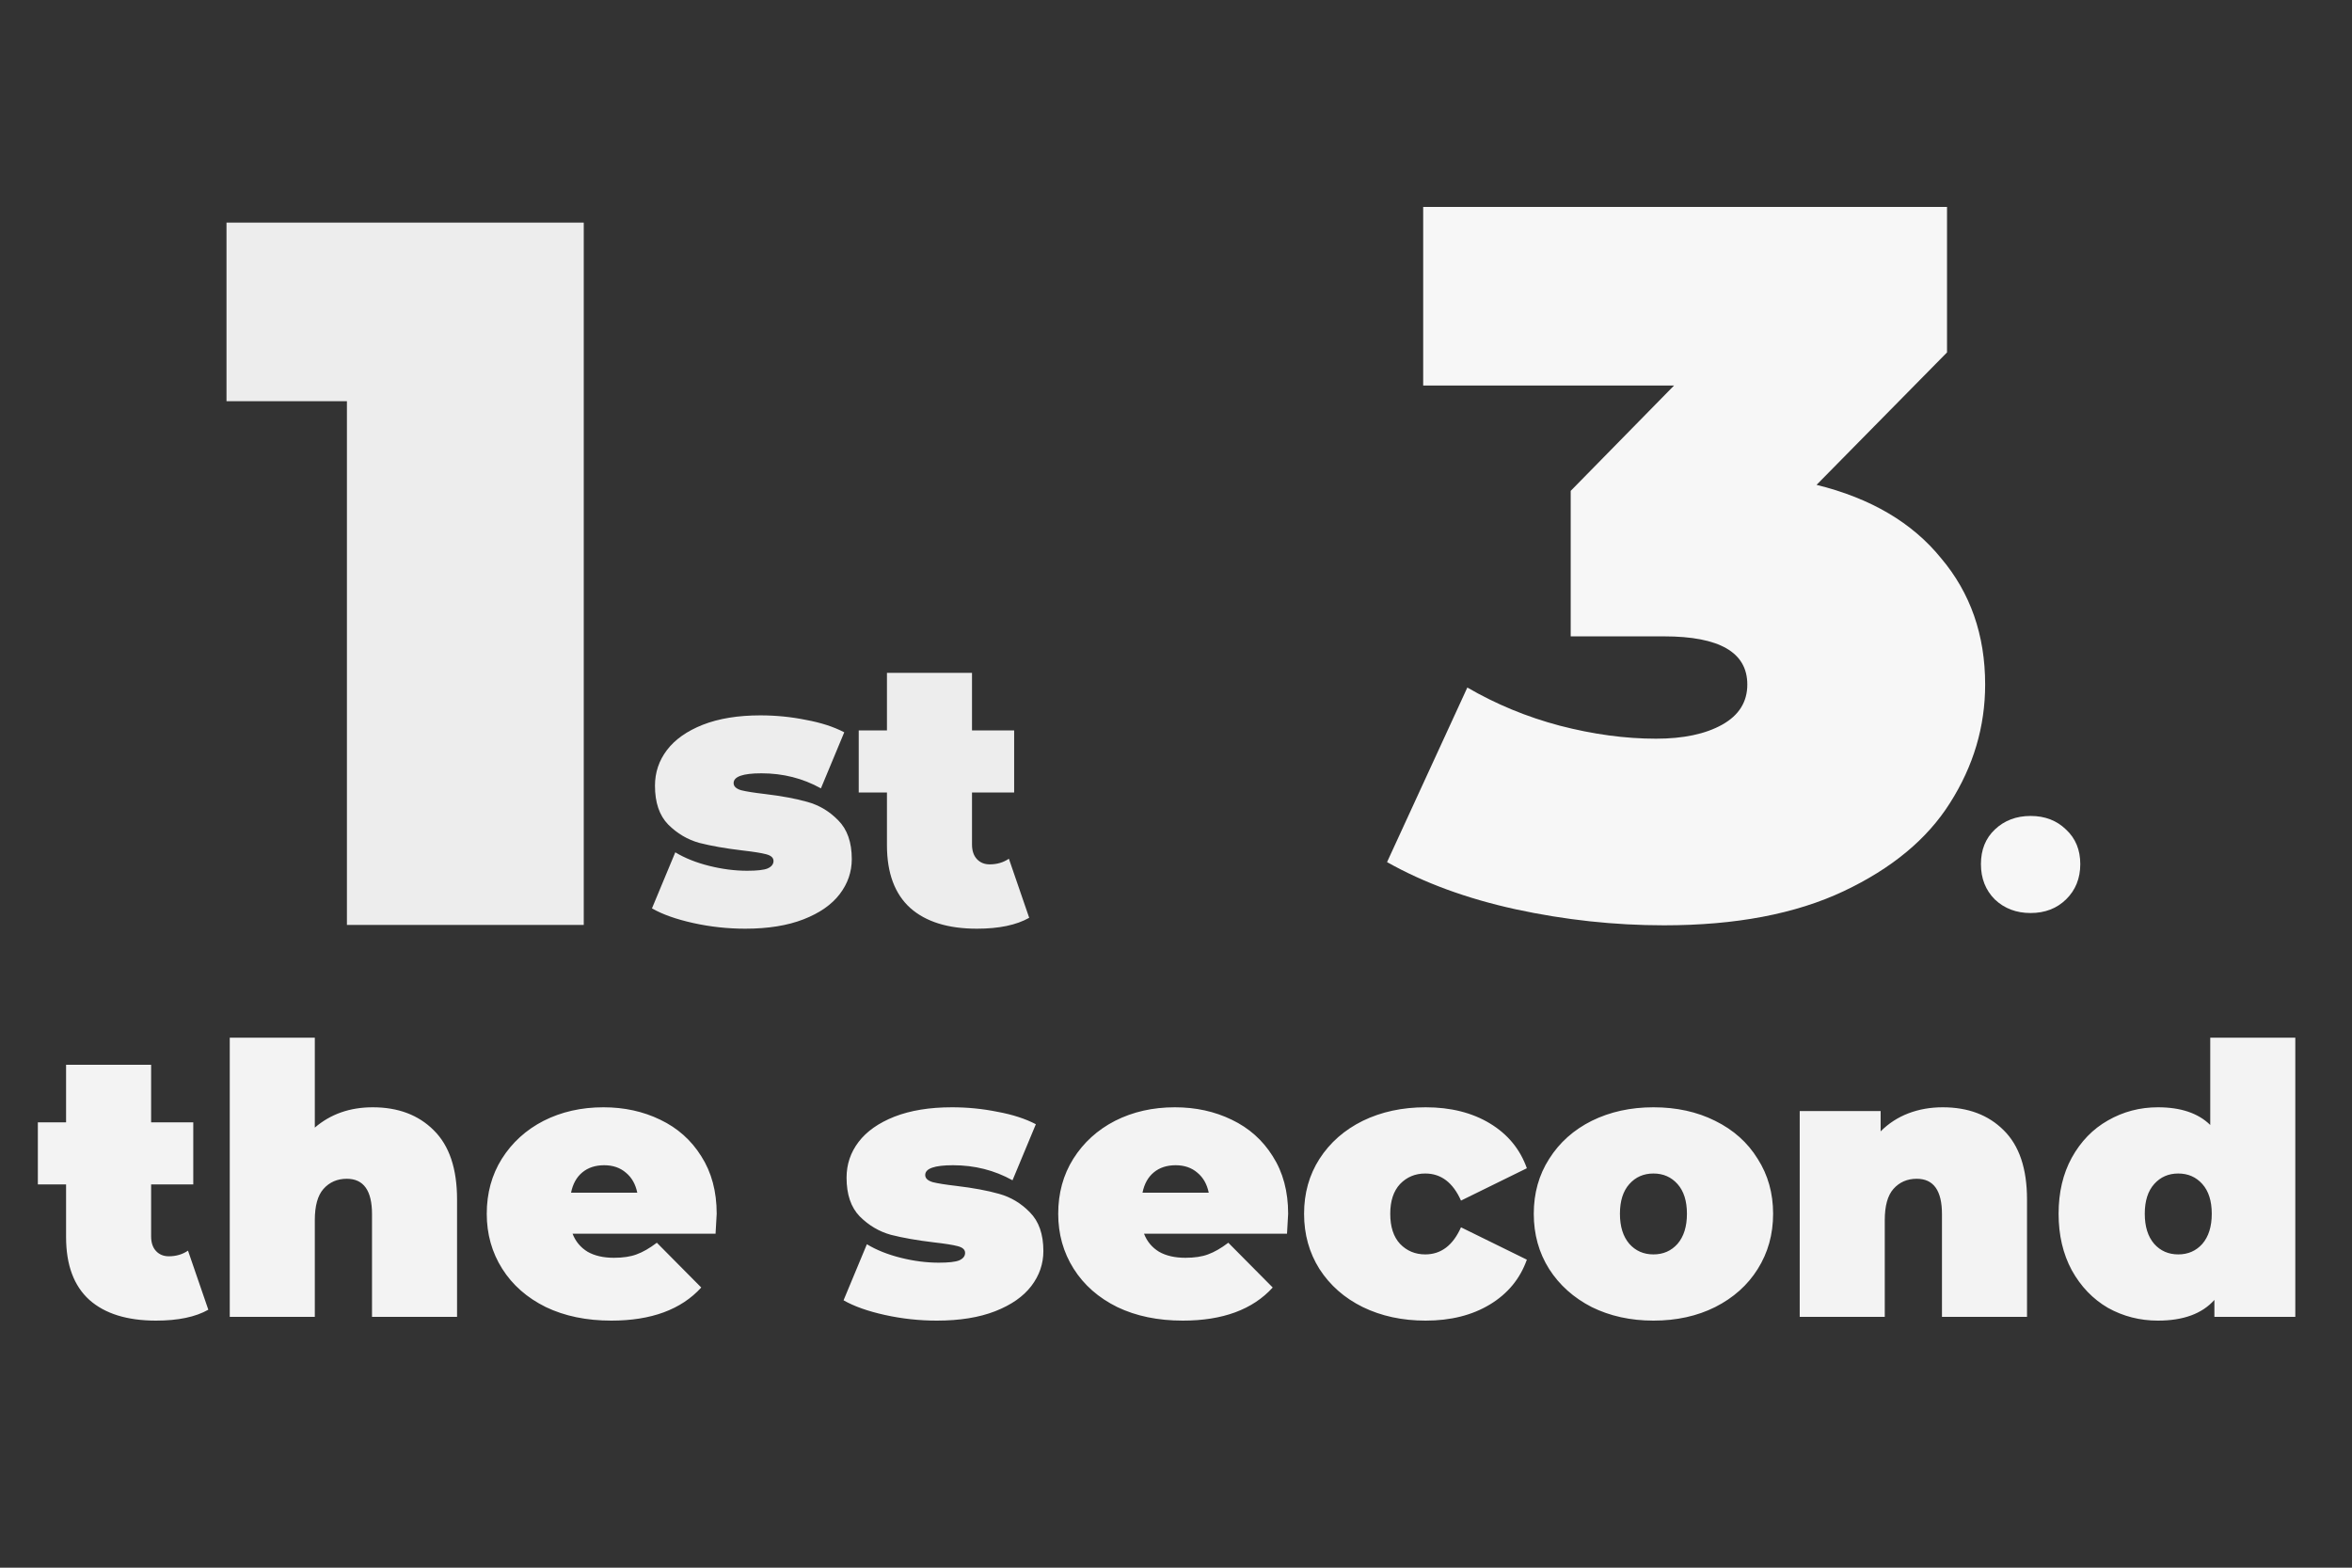 <svg width="150" height="100" viewBox="0 0 150 100" fill="none" xmlns="http://www.w3.org/2000/svg">
<rect x="0" y="0" width="150" height="100" fill="#333333" stroke="none"/>
<path d="M37.229 14.2V59H22.125V25.592H14.445V14.2H37.229Z" fill="#EDEDED"/>
<path d="M47.531 59.24C46.411 59.24 45.307 59.12 44.219 58.88C43.131 58.64 42.251 58.328 41.579 57.944L43.067 54.368C43.675 54.736 44.395 55.024 45.227 55.232C46.059 55.44 46.867 55.544 47.651 55.544C48.275 55.544 48.707 55.496 48.947 55.4C49.203 55.288 49.331 55.128 49.331 54.92C49.331 54.712 49.171 54.568 48.851 54.488C48.547 54.408 48.043 54.328 47.339 54.248C46.267 54.12 45.355 53.96 44.603 53.768C43.851 53.56 43.187 53.168 42.611 52.592C42.051 52.016 41.771 51.192 41.771 50.12C41.771 49.272 42.027 48.512 42.539 47.84C43.051 47.168 43.811 46.632 44.819 46.232C45.843 45.832 47.067 45.632 48.491 45.632C49.483 45.632 50.451 45.728 51.395 45.92C52.355 46.096 53.171 46.36 53.843 46.712L52.355 50.288C51.203 49.648 49.939 49.328 48.563 49.328C47.379 49.328 46.787 49.536 46.787 49.952C46.787 50.16 46.947 50.312 47.267 50.408C47.587 50.488 48.091 50.568 48.779 50.648C49.851 50.776 50.755 50.944 51.491 51.152C52.243 51.36 52.899 51.752 53.459 52.328C54.035 52.904 54.323 53.728 54.323 54.8C54.323 55.616 54.067 56.36 53.555 57.032C53.043 57.704 52.275 58.24 51.251 58.64C50.227 59.04 48.987 59.24 47.531 59.24ZM65.638 58.544C64.822 59.008 63.71 59.24 62.302 59.24C60.462 59.24 59.046 58.8 58.054 57.92C57.062 57.024 56.566 55.688 56.566 53.912V50.552H54.766V46.592H56.566V42.92H61.99V46.592H64.678V50.552H61.99V53.864C61.99 54.264 62.094 54.576 62.302 54.8C62.51 55.024 62.782 55.136 63.118 55.136C63.582 55.136 63.99 55.016 64.342 54.776L65.638 58.544Z" fill="#EDEDED"/>
<path d="M13.286 83.544C12.47 84.008 11.358 84.24 9.95 84.24C8.11 84.24 6.694 83.8 5.702 82.92C4.71 82.024 4.214 80.688 4.214 78.912V75.552H2.414V71.592H4.214V67.92H9.638V71.592H12.326V75.552H9.638V78.864C9.638 79.264 9.742 79.576 9.95 79.8C10.158 80.024 10.43 80.136 10.766 80.136C11.23 80.136 11.638 80.016 11.99 79.776L13.286 83.544ZM23.773 70.632C25.389 70.632 26.685 71.12 27.661 72.096C28.653 73.072 29.149 74.544 29.149 76.512V84H23.725V77.448C23.725 75.944 23.189 75.192 22.117 75.192C21.509 75.192 21.013 75.408 20.629 75.84C20.261 76.256 20.077 76.92 20.077 77.832V84H14.653V66.192H20.077V71.928C21.085 71.064 22.317 70.632 23.773 70.632ZM45.707 77.424C45.707 77.504 45.683 77.928 45.635 78.696H36.515C36.707 79.192 37.027 79.576 37.475 79.848C37.923 80.104 38.483 80.232 39.155 80.232C39.731 80.232 40.211 80.16 40.595 80.016C40.995 79.872 41.427 79.624 41.891 79.272L44.723 82.128C43.443 83.536 41.531 84.24 38.987 84.24C37.403 84.24 36.011 83.952 34.811 83.376C33.611 82.784 32.683 81.968 32.027 80.928C31.371 79.888 31.043 78.72 31.043 77.424C31.043 76.112 31.363 74.944 32.003 73.92C32.659 72.88 33.547 72.072 34.667 71.496C35.803 70.92 37.075 70.632 38.483 70.632C39.811 70.632 41.019 70.896 42.107 71.424C43.211 71.952 44.083 72.728 44.723 73.752C45.379 74.776 45.707 76 45.707 77.424ZM38.531 74.328C37.971 74.328 37.507 74.48 37.139 74.784C36.771 75.088 36.531 75.52 36.419 76.08H40.643C40.531 75.536 40.291 75.112 39.923 74.808C39.555 74.488 39.091 74.328 38.531 74.328ZM59.75 84.24C58.63 84.24 57.526 84.12 56.438 83.88C55.35 83.64 54.47 83.328 53.798 82.944L55.286 79.368C55.894 79.736 56.614 80.024 57.446 80.232C58.278 80.44 59.086 80.544 59.87 80.544C60.494 80.544 60.926 80.496 61.166 80.4C61.422 80.288 61.55 80.128 61.55 79.92C61.55 79.712 61.39 79.568 61.07 79.488C60.766 79.408 60.262 79.328 59.558 79.248C58.486 79.12 57.574 78.96 56.822 78.768C56.07 78.56 55.406 78.168 54.83 77.592C54.27 77.016 53.99 76.192 53.99 75.12C53.99 74.272 54.246 73.512 54.758 72.84C55.27 72.168 56.03 71.632 57.038 71.232C58.062 70.832 59.286 70.632 60.71 70.632C61.702 70.632 62.67 70.728 63.614 70.92C64.574 71.096 65.39 71.36 66.062 71.712L64.574 75.288C63.422 74.648 62.158 74.328 60.782 74.328C59.598 74.328 59.006 74.536 59.006 74.952C59.006 75.16 59.166 75.312 59.486 75.408C59.806 75.488 60.31 75.568 60.998 75.648C62.07 75.776 62.974 75.944 63.71 76.152C64.462 76.36 65.118 76.752 65.678 77.328C66.254 77.904 66.542 78.728 66.542 79.8C66.542 80.616 66.286 81.36 65.774 82.032C65.262 82.704 64.494 83.24 63.47 83.64C62.446 84.04 61.206 84.24 59.75 84.24ZM82.152 77.424C82.152 77.504 82.128 77.928 82.08 78.696H72.96C73.152 79.192 73.472 79.576 73.92 79.848C74.368 80.104 74.928 80.232 75.6 80.232C76.176 80.232 76.656 80.16 77.04 80.016C77.44 79.872 77.872 79.624 78.336 79.272L81.168 82.128C79.888 83.536 77.976 84.24 75.432 84.24C73.848 84.24 72.456 83.952 71.256 83.376C70.056 82.784 69.128 81.968 68.472 80.928C67.816 79.888 67.488 78.72 67.488 77.424C67.488 76.112 67.808 74.944 68.448 73.92C69.104 72.88 69.992 72.072 71.112 71.496C72.248 70.92 73.52 70.632 74.928 70.632C76.256 70.632 77.464 70.896 78.552 71.424C79.656 71.952 80.528 72.728 81.168 73.752C81.824 74.776 82.152 76 82.152 77.424ZM74.976 74.328C74.416 74.328 73.952 74.48 73.584 74.784C73.216 75.088 72.976 75.52 72.864 76.08H77.088C76.976 75.536 76.736 75.112 76.368 74.808C76 74.488 75.536 74.328 74.976 74.328ZM90.92 84.24C89.432 84.24 88.096 83.952 86.912 83.376C85.744 82.8 84.824 81.992 84.152 80.952C83.496 79.912 83.168 78.736 83.168 77.424C83.168 76.112 83.496 74.944 84.152 73.92C84.824 72.88 85.744 72.072 86.912 71.496C88.096 70.92 89.432 70.632 90.92 70.632C92.52 70.632 93.888 70.976 95.024 71.664C96.16 72.352 96.944 73.304 97.376 74.52L93.176 76.584C92.664 75.432 91.904 74.856 90.896 74.856C90.256 74.856 89.72 75.08 89.288 75.528C88.872 75.976 88.664 76.608 88.664 77.424C88.664 78.256 88.872 78.896 89.288 79.344C89.72 79.792 90.256 80.016 90.896 80.016C91.904 80.016 92.664 79.44 93.176 78.288L97.376 80.352C96.944 81.568 96.16 82.52 95.024 83.208C93.888 83.896 92.52 84.24 90.92 84.24ZM105.449 84.24C103.993 84.24 102.681 83.952 101.513 83.376C100.361 82.784 99.457 81.976 98.8 80.952C98.144 79.912 97.817 78.736 97.817 77.424C97.817 76.112 98.144 74.944 98.8 73.92C99.457 72.88 100.361 72.072 101.513 71.496C102.681 70.92 103.993 70.632 105.449 70.632C106.921 70.632 108.233 70.92 109.385 71.496C110.553 72.072 111.457 72.88 112.097 73.92C112.753 74.944 113.081 76.112 113.081 77.424C113.081 78.736 112.753 79.912 112.097 80.952C111.457 81.976 110.553 82.784 109.385 83.376C108.233 83.952 106.921 84.24 105.449 84.24ZM105.449 80.016C106.073 80.016 106.585 79.792 106.985 79.344C107.385 78.88 107.585 78.24 107.585 77.424C107.585 76.608 107.385 75.976 106.985 75.528C106.585 75.08 106.073 74.856 105.449 74.856C104.825 74.856 104.313 75.08 103.913 75.528C103.513 75.976 103.312 76.608 103.312 77.424C103.312 78.24 103.513 78.88 103.913 79.344C104.313 79.792 104.825 80.016 105.449 80.016ZM123.898 70.632C125.514 70.632 126.81 71.12 127.786 72.096C128.778 73.072 129.274 74.544 129.274 76.512V84H123.85V77.448C123.85 75.944 123.314 75.192 122.242 75.192C121.634 75.192 121.138 75.408 120.754 75.84C120.386 76.256 120.202 76.92 120.202 77.832V84H114.778V70.872H119.938V72.168C120.45 71.656 121.042 71.272 121.714 71.016C122.386 70.76 123.114 70.632 123.898 70.632ZM146.384 66.192V84H141.224V82.92C140.44 83.8 139.24 84.24 137.624 84.24C136.472 84.24 135.408 83.968 134.432 83.424C133.472 82.864 132.704 82.064 132.128 81.024C131.568 79.984 131.288 78.784 131.288 77.424C131.288 76.064 131.568 74.872 132.128 73.848C132.704 72.808 133.472 72.016 134.432 71.472C135.408 70.912 136.472 70.632 137.624 70.632C139.08 70.632 140.192 71.008 140.96 71.76V66.192H146.384ZM138.92 80.016C139.544 80.016 140.056 79.792 140.456 79.344C140.856 78.88 141.056 78.24 141.056 77.424C141.056 76.608 140.856 75.976 140.456 75.528C140.056 75.08 139.544 74.856 138.92 74.856C138.296 74.856 137.784 75.08 137.384 75.528C136.984 75.976 136.784 76.608 136.784 77.424C136.784 78.24 136.984 78.88 137.384 79.344C137.784 79.792 138.296 80.016 138.92 80.016Z" fill="#F3F3F3"/>
<path d="M115.852 30.928C119.308 31.781 121.953 33.339 123.788 35.6C125.665 37.819 126.604 40.507 126.604 43.664C126.604 46.352 125.857 48.869 124.364 51.216C122.913 53.52 120.652 55.397 117.58 56.848C114.508 58.299 110.689 59.024 106.124 59.024C102.966 59.024 99.809 58.683 96.652 58C93.537 57.317 90.806 56.315 88.46 54.992L93.58 43.856C95.414 44.923 97.377 45.733 99.468 46.288C101.601 46.843 103.649 47.12 105.612 47.12C107.361 47.12 108.769 46.821 109.836 46.224C110.902 45.627 111.436 44.773 111.436 43.664C111.436 41.616 109.665 40.592 106.124 40.592H100.172V31.312L106.764 24.592H90.764V13.2H124.172V22.48L115.852 30.928Z" fill="#F7F7F7"/>
<path d="M129.503 58.24C128.591 58.24 127.831 57.952 127.223 57.376C126.631 56.784 126.335 56.032 126.335 55.12C126.335 54.208 126.631 53.472 127.223 52.912C127.831 52.336 128.591 52.048 129.503 52.048C130.415 52.048 131.167 52.336 131.759 52.912C132.367 53.472 132.671 54.208 132.671 55.12C132.671 56.032 132.367 56.784 131.759 57.376C131.167 57.952 130.415 58.24 129.503 58.24Z" fill="#F7F7F7"/>
</svg>

